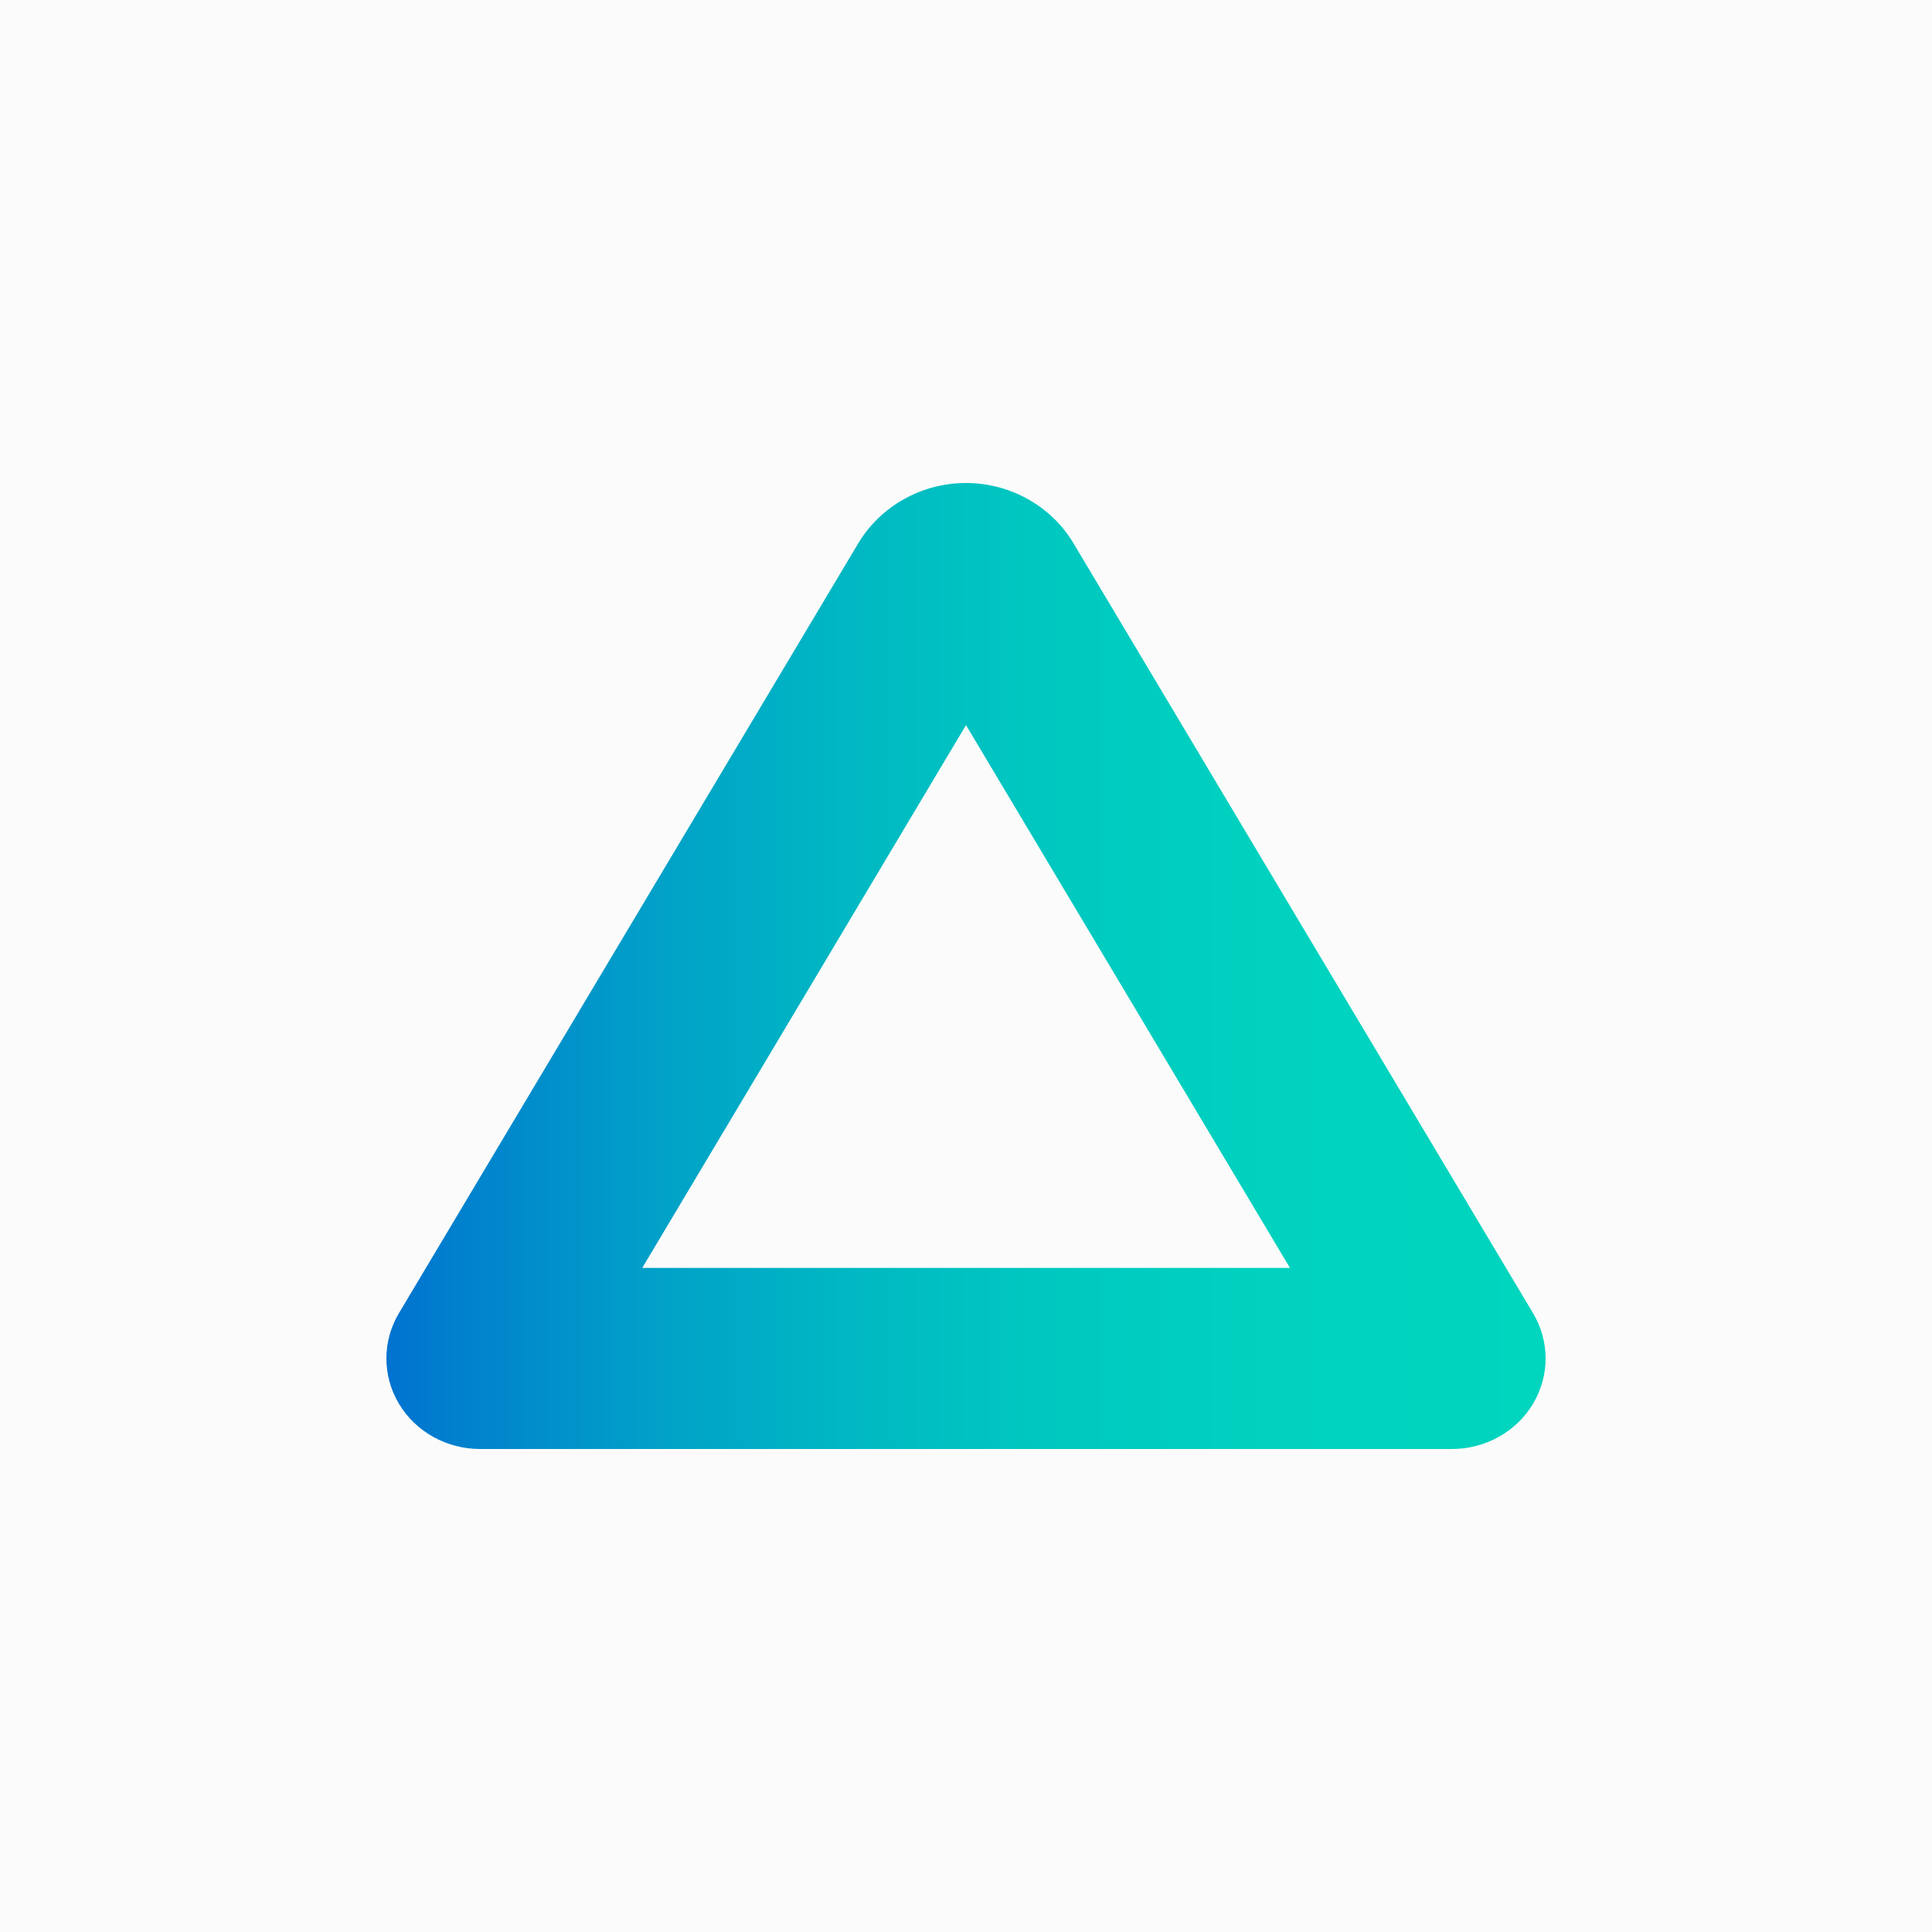<svg width="56" height="56" viewBox="0 0 56 56" fill="none" xmlns="http://www.w3.org/2000/svg">
<rect width="56" height="56" transform="translate(0 0)" fill="#FBFBFB"/>
<path d="M28 21.017L37.39 36.751H18.616L28 21.017ZM24.88 15.743L11.563 38.063C11.079 38.876 11.079 39.876 11.563 40.688C12.048 41.5 12.946 42 13.914 42H42.085C43.054 42 43.952 41.5 44.436 40.688C44.921 39.876 44.921 38.876 44.436 38.063L31.113 15.743C30.474 14.669 29.278 14 28 14C26.714 14 25.526 14.669 24.88 15.743Z" fill="url(#paint0_linear_2845_21940)"/>
<defs>
<linearGradient id="paint0_linear_2845_21940" x1="11.199" y1="27.999" x2="44.796" y2="27.999" gradientUnits="userSpaceOnUse">
<stop stop-color="#0172D0"/>
<stop offset="0.064" stop-color="#0181CD"/>
<stop offset="0.223" stop-color="#019FC8"/>
<stop offset="0.39" stop-color="#00B7C3"/>
<stop offset="0.567" stop-color="#00C8C0"/>
<stop offset="0.76" stop-color="#00D2BF"/>
<stop offset="1" stop-color="#00D5BE"/>
</linearGradient>
</defs>
</svg>
